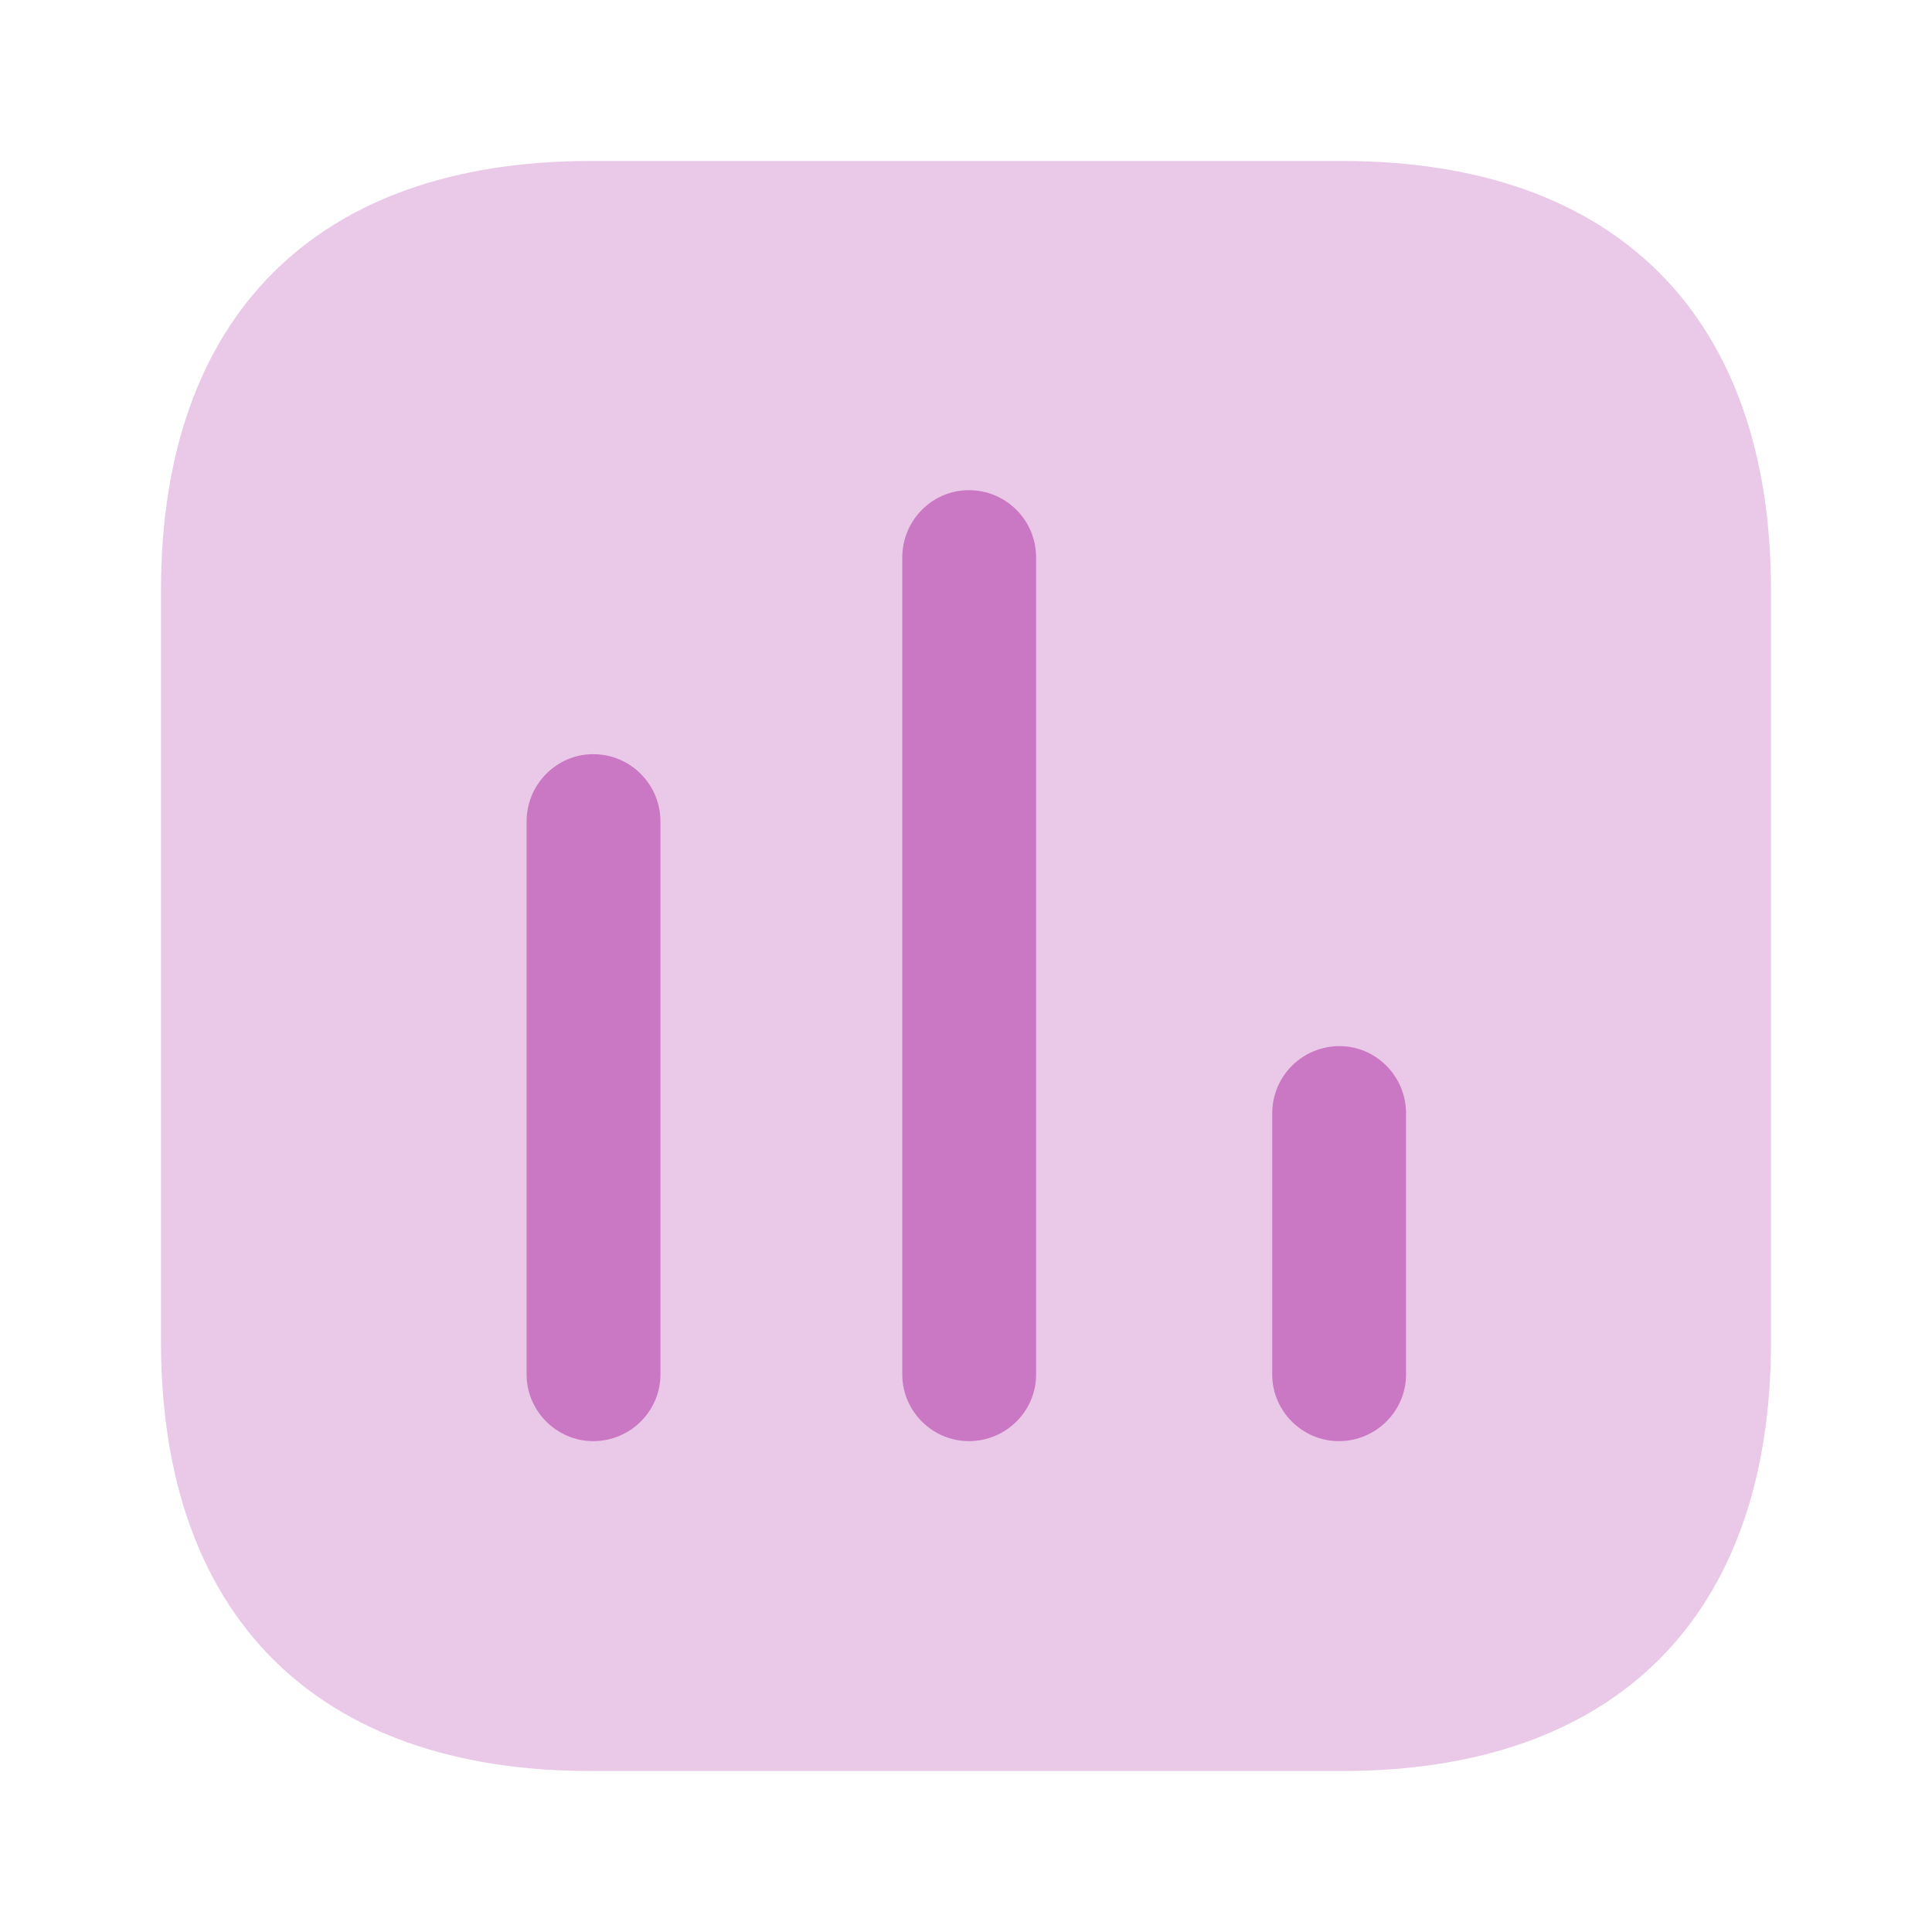 <svg width="42" height="42" viewBox="0 0 42 42" fill="none" xmlns="http://www.w3.org/2000/svg">
<path opacity="0.4" d="M29.182 3.5H12.833C6.876 3.5 3.5 6.876 3.5 12.833V29.167C3.5 35.124 6.876 38.5 12.833 38.5H29.182C35.14 38.5 38.5 35.124 38.5 29.167V12.833C38.5 6.876 35.14 3.5 29.182 3.5Z" fill="#CA77C4"/>
<path d="M12.895 16.395C12.102 16.395 11.448 17.049 11.448 17.858V29.882C11.448 30.675 12.102 31.329 12.895 31.329C13.704 31.329 14.357 30.675 14.357 29.882V17.858C14.357 17.049 13.704 16.395 12.895 16.395Z" fill="#CA77C4"/>
<path d="M21.062 10.656C20.269 10.656 19.615 11.309 19.615 12.118V29.882C19.615 30.676 20.269 31.329 21.062 31.329C21.871 31.329 22.524 30.676 22.524 29.882V12.118C22.524 11.309 21.871 10.656 21.062 10.656Z" fill="#CA77C4"/>
<path d="M29.119 22.742C28.311 22.742 27.657 23.395 27.657 24.204V29.882C27.657 30.675 28.311 31.329 29.104 31.329C29.913 31.329 30.566 30.675 30.566 29.882V24.204C30.566 23.395 29.913 22.742 29.119 22.742Z" fill="#CA77C4"/>
</svg>
